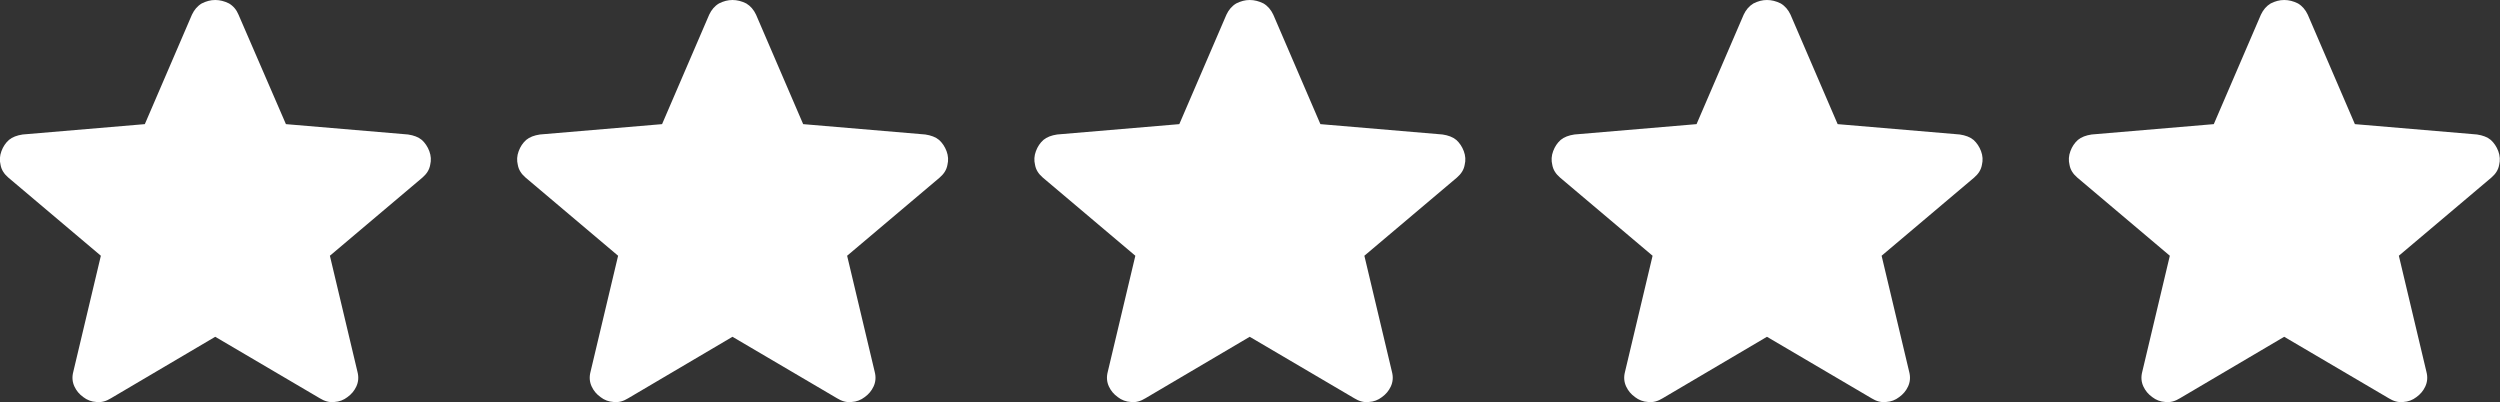 <svg width="87" height="14" viewBox="0 0 87 14" fill="none" xmlns="http://www.w3.org/2000/svg" xmlns:xlink="http://www.w3.org/1999/xlink">
	<rect x="0" y="0" width="87" height="14" fill="#333333" stroke="none"/>
	<desc>
			Created with Pixso.
	</desc>
	<defs/>
	<path id="Vector" d="M7.49 11.72L3.86 13.86C3.7 13.96 3.53 14.01 3.36 13.99C3.18 13.98 3.03 13.92 2.9 13.82C2.76 13.72 2.66 13.6 2.59 13.45C2.52 13.3 2.5 13.13 2.55 12.94L3.51 8.9L0.29 6.18C0.14 6.05 0.05 5.91 0.02 5.74C-0.02 5.58 -0.01 5.42 0.05 5.26C0.11 5.1 0.19 4.98 0.31 4.87C0.43 4.77 0.59 4.71 0.79 4.68L5.04 4.32L6.68 0.51C6.76 0.34 6.87 0.21 7.02 0.12C7.18 0.04 7.33 0 7.49 0C7.65 0 7.81 0.04 7.97 0.12C8.12 0.21 8.23 0.34 8.3 0.51L9.95 4.32L14.2 4.68C14.4 4.71 14.56 4.77 14.68 4.87C14.79 4.97 14.88 5.1 14.94 5.26C15 5.42 15.01 5.58 14.97 5.74C14.94 5.91 14.85 6.05 14.7 6.18L11.48 8.9L12.44 12.94C12.49 13.13 12.47 13.3 12.4 13.45C12.33 13.6 12.23 13.72 12.09 13.82C11.96 13.92 11.81 13.98 11.63 13.99C11.46 14.01 11.29 13.96 11.13 13.86L7.49 11.72Z" fill="#FFFFFF" fill-opacity="1" fill-rule="nonzero"/>
	<path id="Vector" d="M25.49 11.72L21.86 13.86C21.7 13.96 21.53 14.01 21.36 13.99C21.18 13.98 21.03 13.92 20.9 13.82C20.76 13.72 20.66 13.6 20.59 13.45C20.52 13.3 20.5 13.13 20.55 12.94L21.51 8.9L18.29 6.18C18.14 6.05 18.05 5.91 18.02 5.74C17.98 5.58 17.99 5.42 18.05 5.26C18.11 5.1 18.19 4.98 18.31 4.87C18.43 4.77 18.59 4.71 18.79 4.68L23.04 4.32L24.68 0.51C24.76 0.34 24.87 0.21 25.02 0.12C25.18 0.04 25.33 0 25.49 0C25.65 0 25.81 0.04 25.97 0.12C26.12 0.21 26.23 0.34 26.31 0.51L27.95 4.32L32.2 4.68C32.4 4.71 32.56 4.77 32.68 4.87C32.79 4.97 32.88 5.1 32.94 5.26C33 5.42 33.01 5.58 32.97 5.74C32.94 5.91 32.85 6.05 32.7 6.18L29.48 8.9L30.44 12.94C30.49 13.13 30.47 13.3 30.4 13.45C30.33 13.6 30.23 13.72 30.09 13.82C29.96 13.92 29.81 13.98 29.63 13.99C29.46 14.01 29.29 13.96 29.13 13.86L25.49 11.72Z" fill="#FFFFFF" fill-opacity="1" fill-rule="nonzero"/>
	<path id="Vector" d="M43.49 11.72L39.86 13.86C39.7 13.96 39.53 14.01 39.36 13.99C39.18 13.98 39.03 13.92 38.9 13.82C38.76 13.72 38.66 13.6 38.59 13.45C38.52 13.3 38.5 13.13 38.55 12.94L39.51 8.9L36.29 6.18C36.14 6.05 36.05 5.91 36.02 5.74C35.98 5.58 35.99 5.42 36.05 5.26C36.11 5.1 36.19 4.98 36.31 4.87C36.43 4.77 36.59 4.71 36.79 4.68L41.04 4.32L42.68 0.51C42.76 0.34 42.87 0.21 43.02 0.12C43.18 0.04 43.33 0 43.49 0C43.65 0 43.81 0.04 43.97 0.12C44.12 0.21 44.23 0.34 44.31 0.51L45.95 4.32L50.2 4.68C50.4 4.71 50.56 4.77 50.68 4.87C50.79 4.97 50.88 5.1 50.94 5.26C51 5.42 51.01 5.58 50.97 5.74C50.94 5.91 50.85 6.05 50.7 6.18L47.48 8.9L48.44 12.94C48.49 13.13 48.47 13.3 48.4 13.45C48.33 13.6 48.23 13.72 48.09 13.82C47.96 13.92 47.81 13.98 47.63 13.99C47.46 14.01 47.29 13.96 47.13 13.86L43.49 11.72Z" fill="#FFFFFF" fill-opacity="1" fill-rule="nonzero"/>
	<path id="Vector" d="M61.49 11.72L57.86 13.86C57.7 13.96 57.53 14.01 57.36 13.99C57.18 13.98 57.03 13.92 56.9 13.82C56.76 13.72 56.66 13.6 56.59 13.45C56.52 13.3 56.5 13.13 56.55 12.94L57.51 8.9L54.29 6.18C54.14 6.05 54.05 5.91 54.02 5.74C53.98 5.58 53.99 5.42 54.05 5.26C54.11 5.1 54.19 4.98 54.31 4.87C54.43 4.77 54.59 4.71 54.79 4.68L59.04 4.32L60.68 0.51C60.76 0.34 60.87 0.21 61.02 0.12C61.18 0.04 61.33 0 61.49 0C61.65 0 61.81 0.04 61.97 0.12C62.12 0.21 62.23 0.34 62.31 0.51L63.95 4.32L68.2 4.68C68.4 4.71 68.56 4.77 68.68 4.87C68.79 4.97 68.88 5.1 68.94 5.26C69 5.42 69.01 5.58 68.97 5.74C68.94 5.91 68.85 6.05 68.7 6.18L65.48 8.9L66.44 12.94C66.49 13.13 66.47 13.3 66.4 13.45C66.33 13.6 66.23 13.72 66.09 13.82C65.96 13.92 65.81 13.98 65.63 13.99C65.46 14.01 65.29 13.96 65.13 13.86L61.49 11.72Z" fill="#FFFFFF" fill-opacity="1" fill-rule="nonzero"/>
	<path id="Vector" d="M79.49 11.72L75.86 13.86C75.7 13.96 75.53 14.01 75.36 13.99C75.18 13.98 75.03 13.92 74.9 13.82C74.76 13.72 74.66 13.6 74.59 13.45C74.52 13.3 74.5 13.13 74.55 12.94L75.51 8.9L72.29 6.18C72.14 6.05 72.05 5.91 72.02 5.74C71.98 5.58 71.99 5.42 72.05 5.26C72.11 5.1 72.19 4.98 72.31 4.87C72.43 4.77 72.59 4.71 72.79 4.68L77.04 4.32L78.68 0.51C78.76 0.34 78.87 0.21 79.02 0.12C79.18 0.04 79.33 0 79.49 0C79.65 0 79.81 0.04 79.97 0.12C80.12 0.21 80.23 0.34 80.31 0.51L81.95 4.32L86.2 4.68C86.4 4.71 86.56 4.77 86.68 4.87C86.79 4.97 86.88 5.1 86.94 5.26C87 5.42 87.01 5.58 86.97 5.74C86.94 5.91 86.85 6.05 86.7 6.18L83.48 8.9L84.44 12.94C84.49 13.13 84.47 13.3 84.4 13.45C84.33 13.6 84.23 13.72 84.09 13.82C83.96 13.92 83.81 13.98 83.63 13.99C83.46 14.01 83.29 13.96 83.13 13.86L79.49 11.72Z" fill="#FFFFFF" fill-opacity="1" fill-rule="nonzero"/>
</svg>
